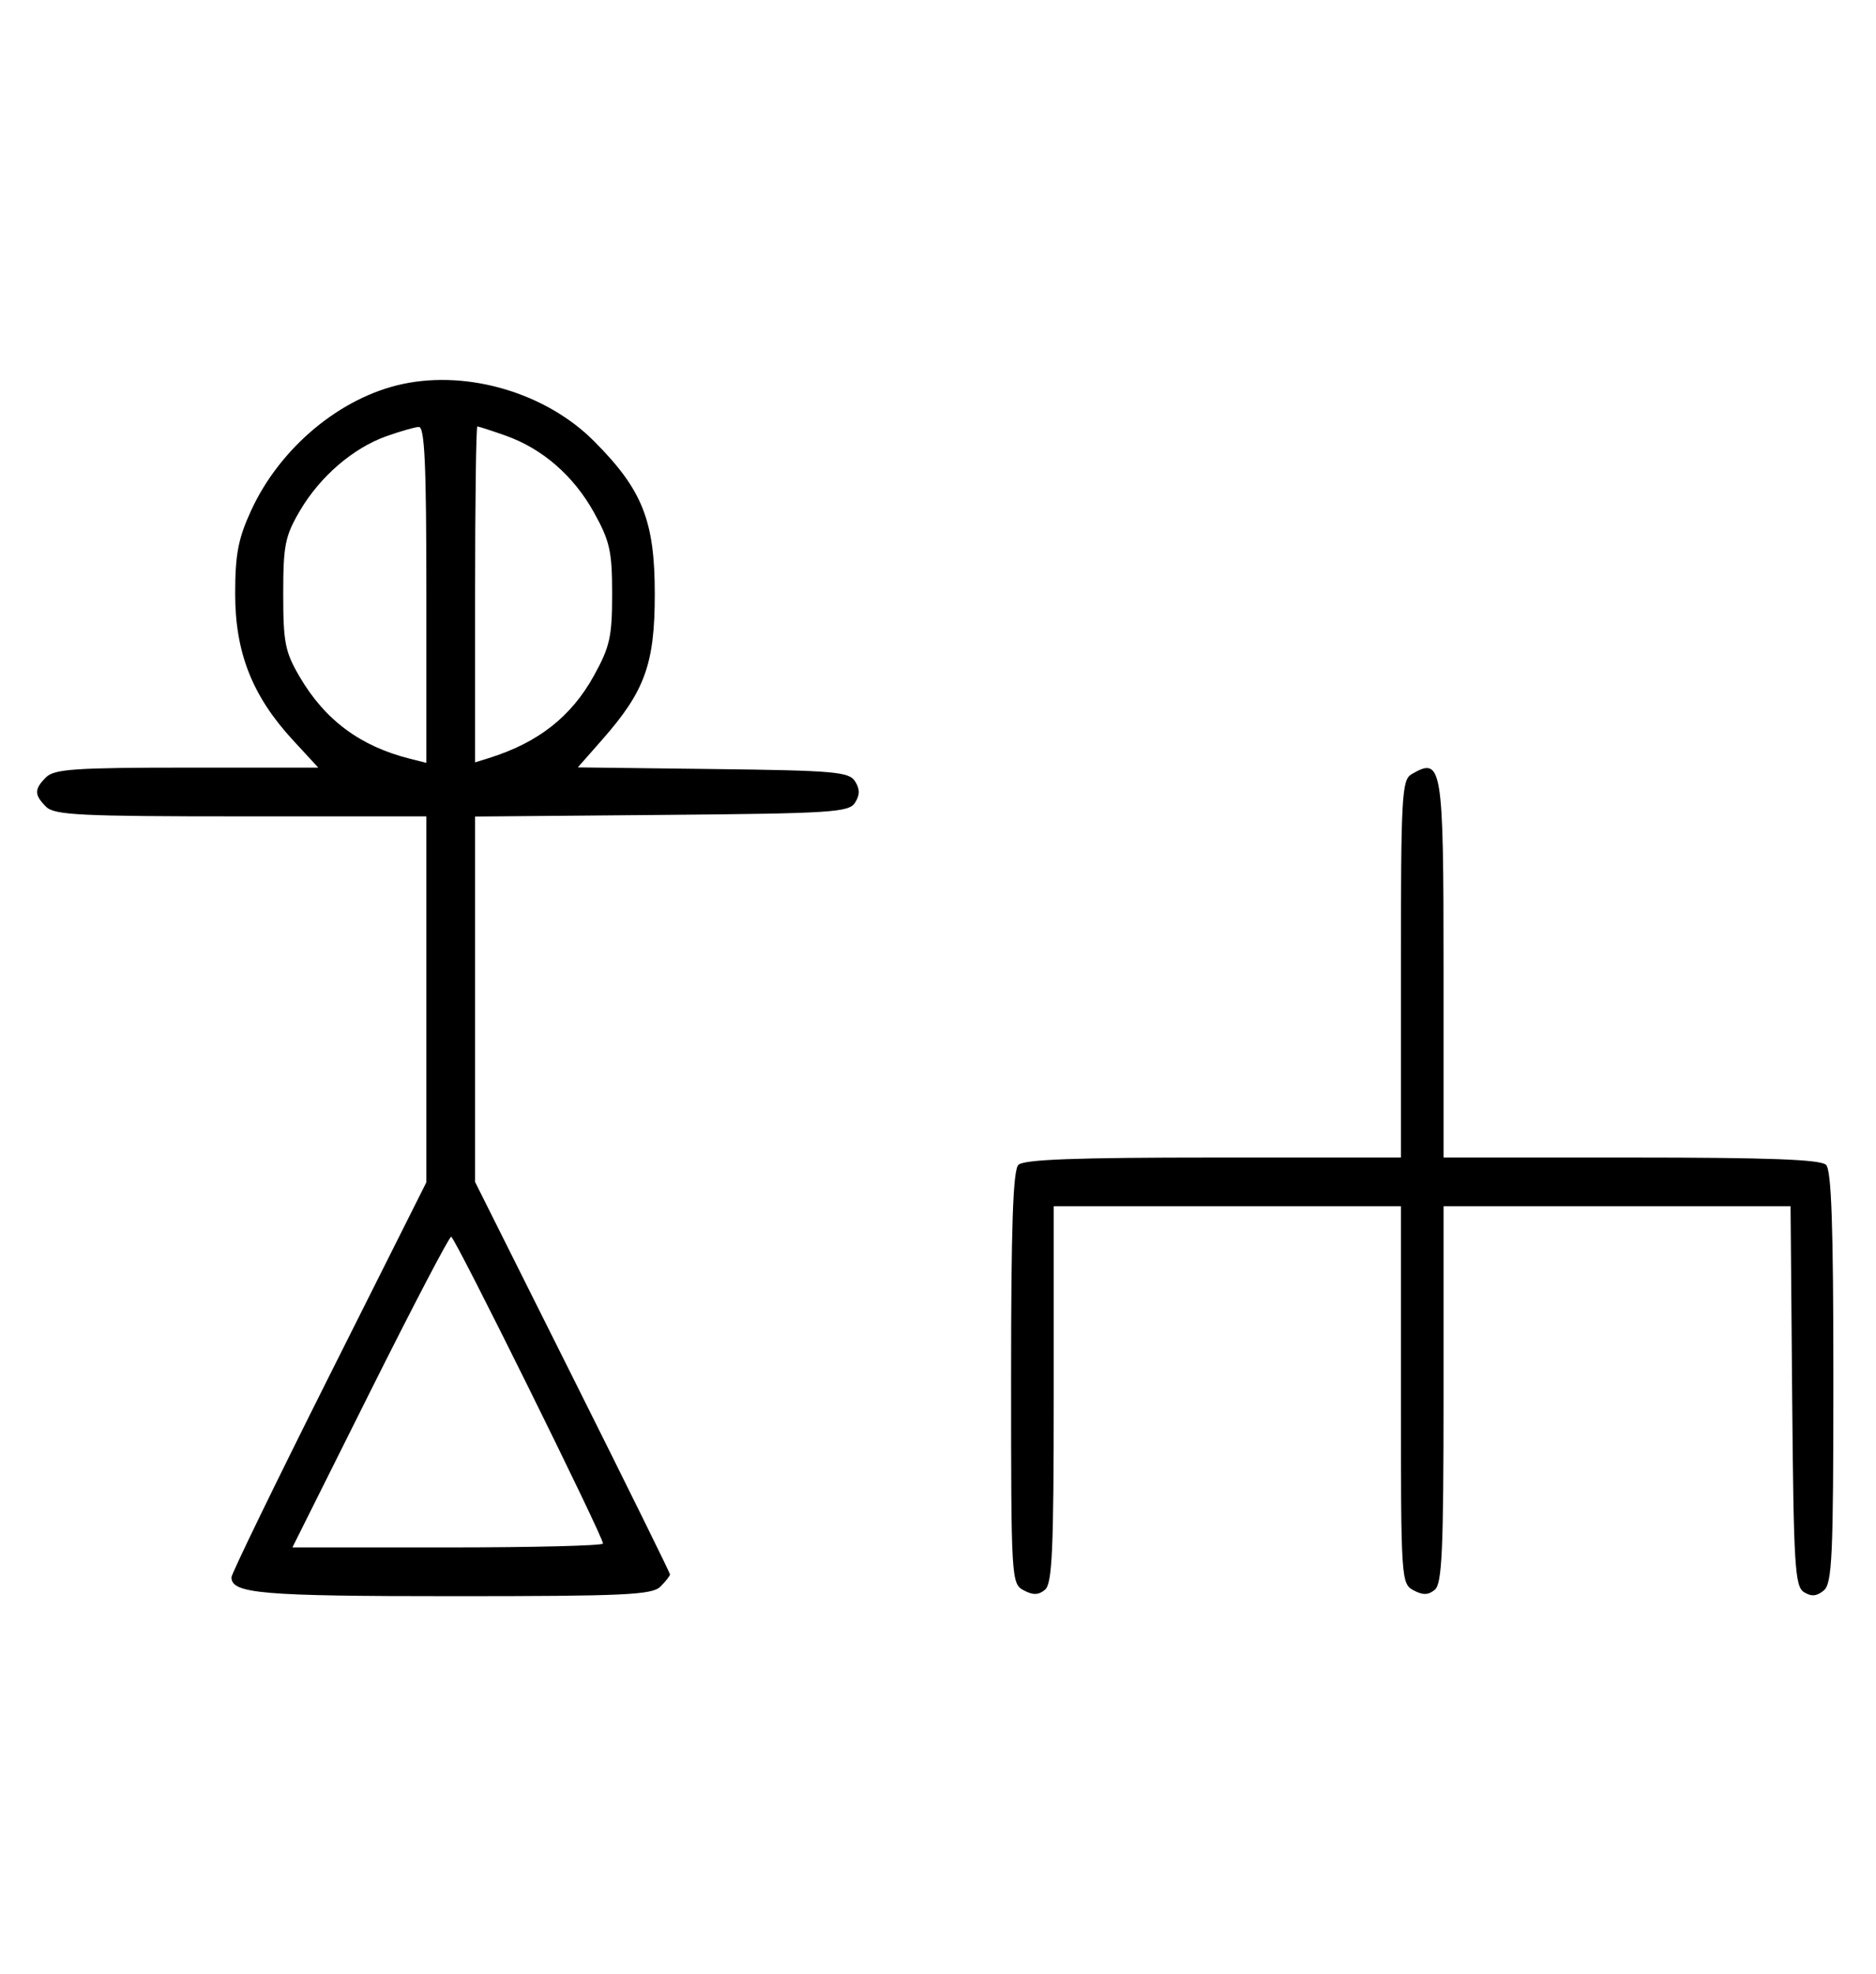 <svg xmlns="http://www.w3.org/2000/svg" width="308" height="324" viewBox="0 0 308 324" version="1.1">
	<path d="M 66.223 63.008 C 55.924 65.167, 45.980 73.445, 41.216 83.825 C 39.099 88.436, 38.611 91, 38.611 97.500 C 38.611 107.107, 41.427 114.253, 48.038 121.425 L 52.255 126 30.699 126 C 12.436 126, 8.903 126.240, 7.571 127.571 C 5.598 129.545, 5.598 130.455, 7.571 132.429 C 8.931 133.788, 13.242 134, 39.571 134 L 70 134 70 164.034 L 70 194.068 54 225.969 C 45.200 243.515, 38 258.334, 38 258.900 C 38 261.580, 42.931 262, 74.363 262 C 102.570 262, 107.064 261.793, 108.429 260.429 C 109.293 259.564, 110 258.662, 110 258.423 C 110 258.183, 102.800 243.593, 94 226 L 78 194.012 78 164.021 L 78 134.029 108.641 133.764 C 136.566 133.523, 139.381 133.345, 140.386 131.750 C 141.191 130.474, 141.191 129.526, 140.387 128.250 C 139.399 126.683, 136.962 126.472, 117.074 126.231 L 94.864 125.961 98.885 121.393 C 105.887 113.438, 107.500 108.965, 107.500 97.500 C 107.500 85.464, 105.483 80.393, 97.518 72.404 C 89.702 64.563, 76.999 60.749, 66.223 63.008 M 63.463 71.591 C 57.971 73.541, 52.552 78.205, 49.249 83.824 C 46.800 87.989, 46.500 89.483, 46.500 97.500 C 46.500 105.502, 46.803 107.015, 49.230 111.145 C 53.385 118.213, 59.168 122.498, 67.305 124.541 L 70 125.217 70 97.608 C 70 76.146, 69.722 70.018, 68.750 70.079 C 68.063 70.122, 65.683 70.803, 63.463 71.591 M 78 97.567 L 78 125.135 80.250 124.434 C 88.339 121.914, 93.775 117.656, 97.500 110.923 C 100.131 106.166, 100.500 104.517, 100.500 97.500 C 100.500 90.512, 100.127 88.827, 97.551 84.176 C 94.179 78.090, 89.063 73.639, 82.965 71.488 C 80.646 70.669, 78.580 70, 78.374 70 C 78.168 70, 78 82.405, 78 97.567 M 231.750 127.080 C 230.143 128.016, 230 130.628, 230 159.050 L 230 190 199.200 190 C 176.578 190, 168.081 190.319, 167.200 191.200 C 166.314 192.086, 166 201.237, 166 226.165 C 166 259.255, 166.041 259.952, 168.064 261.034 C 169.596 261.854, 170.498 261.832, 171.564 260.947 C 172.755 259.958, 173 254.493, 173 228.878 L 173 198 201.500 198 L 230 198 230 228.965 C 230 259.226, 230.047 259.955, 232.064 261.034 C 233.596 261.854, 234.498 261.832, 235.564 260.947 C 236.755 259.958, 237 254.493, 237 228.878 L 237 198 265.486 198 L 293.972 198 294.236 229.141 C 294.472 256.937, 294.679 260.396, 296.166 261.333 C 297.375 262.096, 298.267 262.023, 299.416 261.070 C 300.804 259.918, 301 255.585, 301 226.078 C 301 201.217, 300.686 192.086, 299.800 191.200 C 298.919 190.319, 290.422 190, 267.800 190 L 237 190 237 159.200 C 237 125.561, 236.770 124.156, 231.750 127.080 M 60.743 228.500 L 48.005 254 73.503 254 C 87.526 254, 99 253.712, 99 253.359 C 99 252.160, 74.666 203, 74.073 203 C 73.748 203, 67.750 214.475, 60.743 228.500 " stroke="none" fill="black" fill-rule="evenodd"/>
</svg>